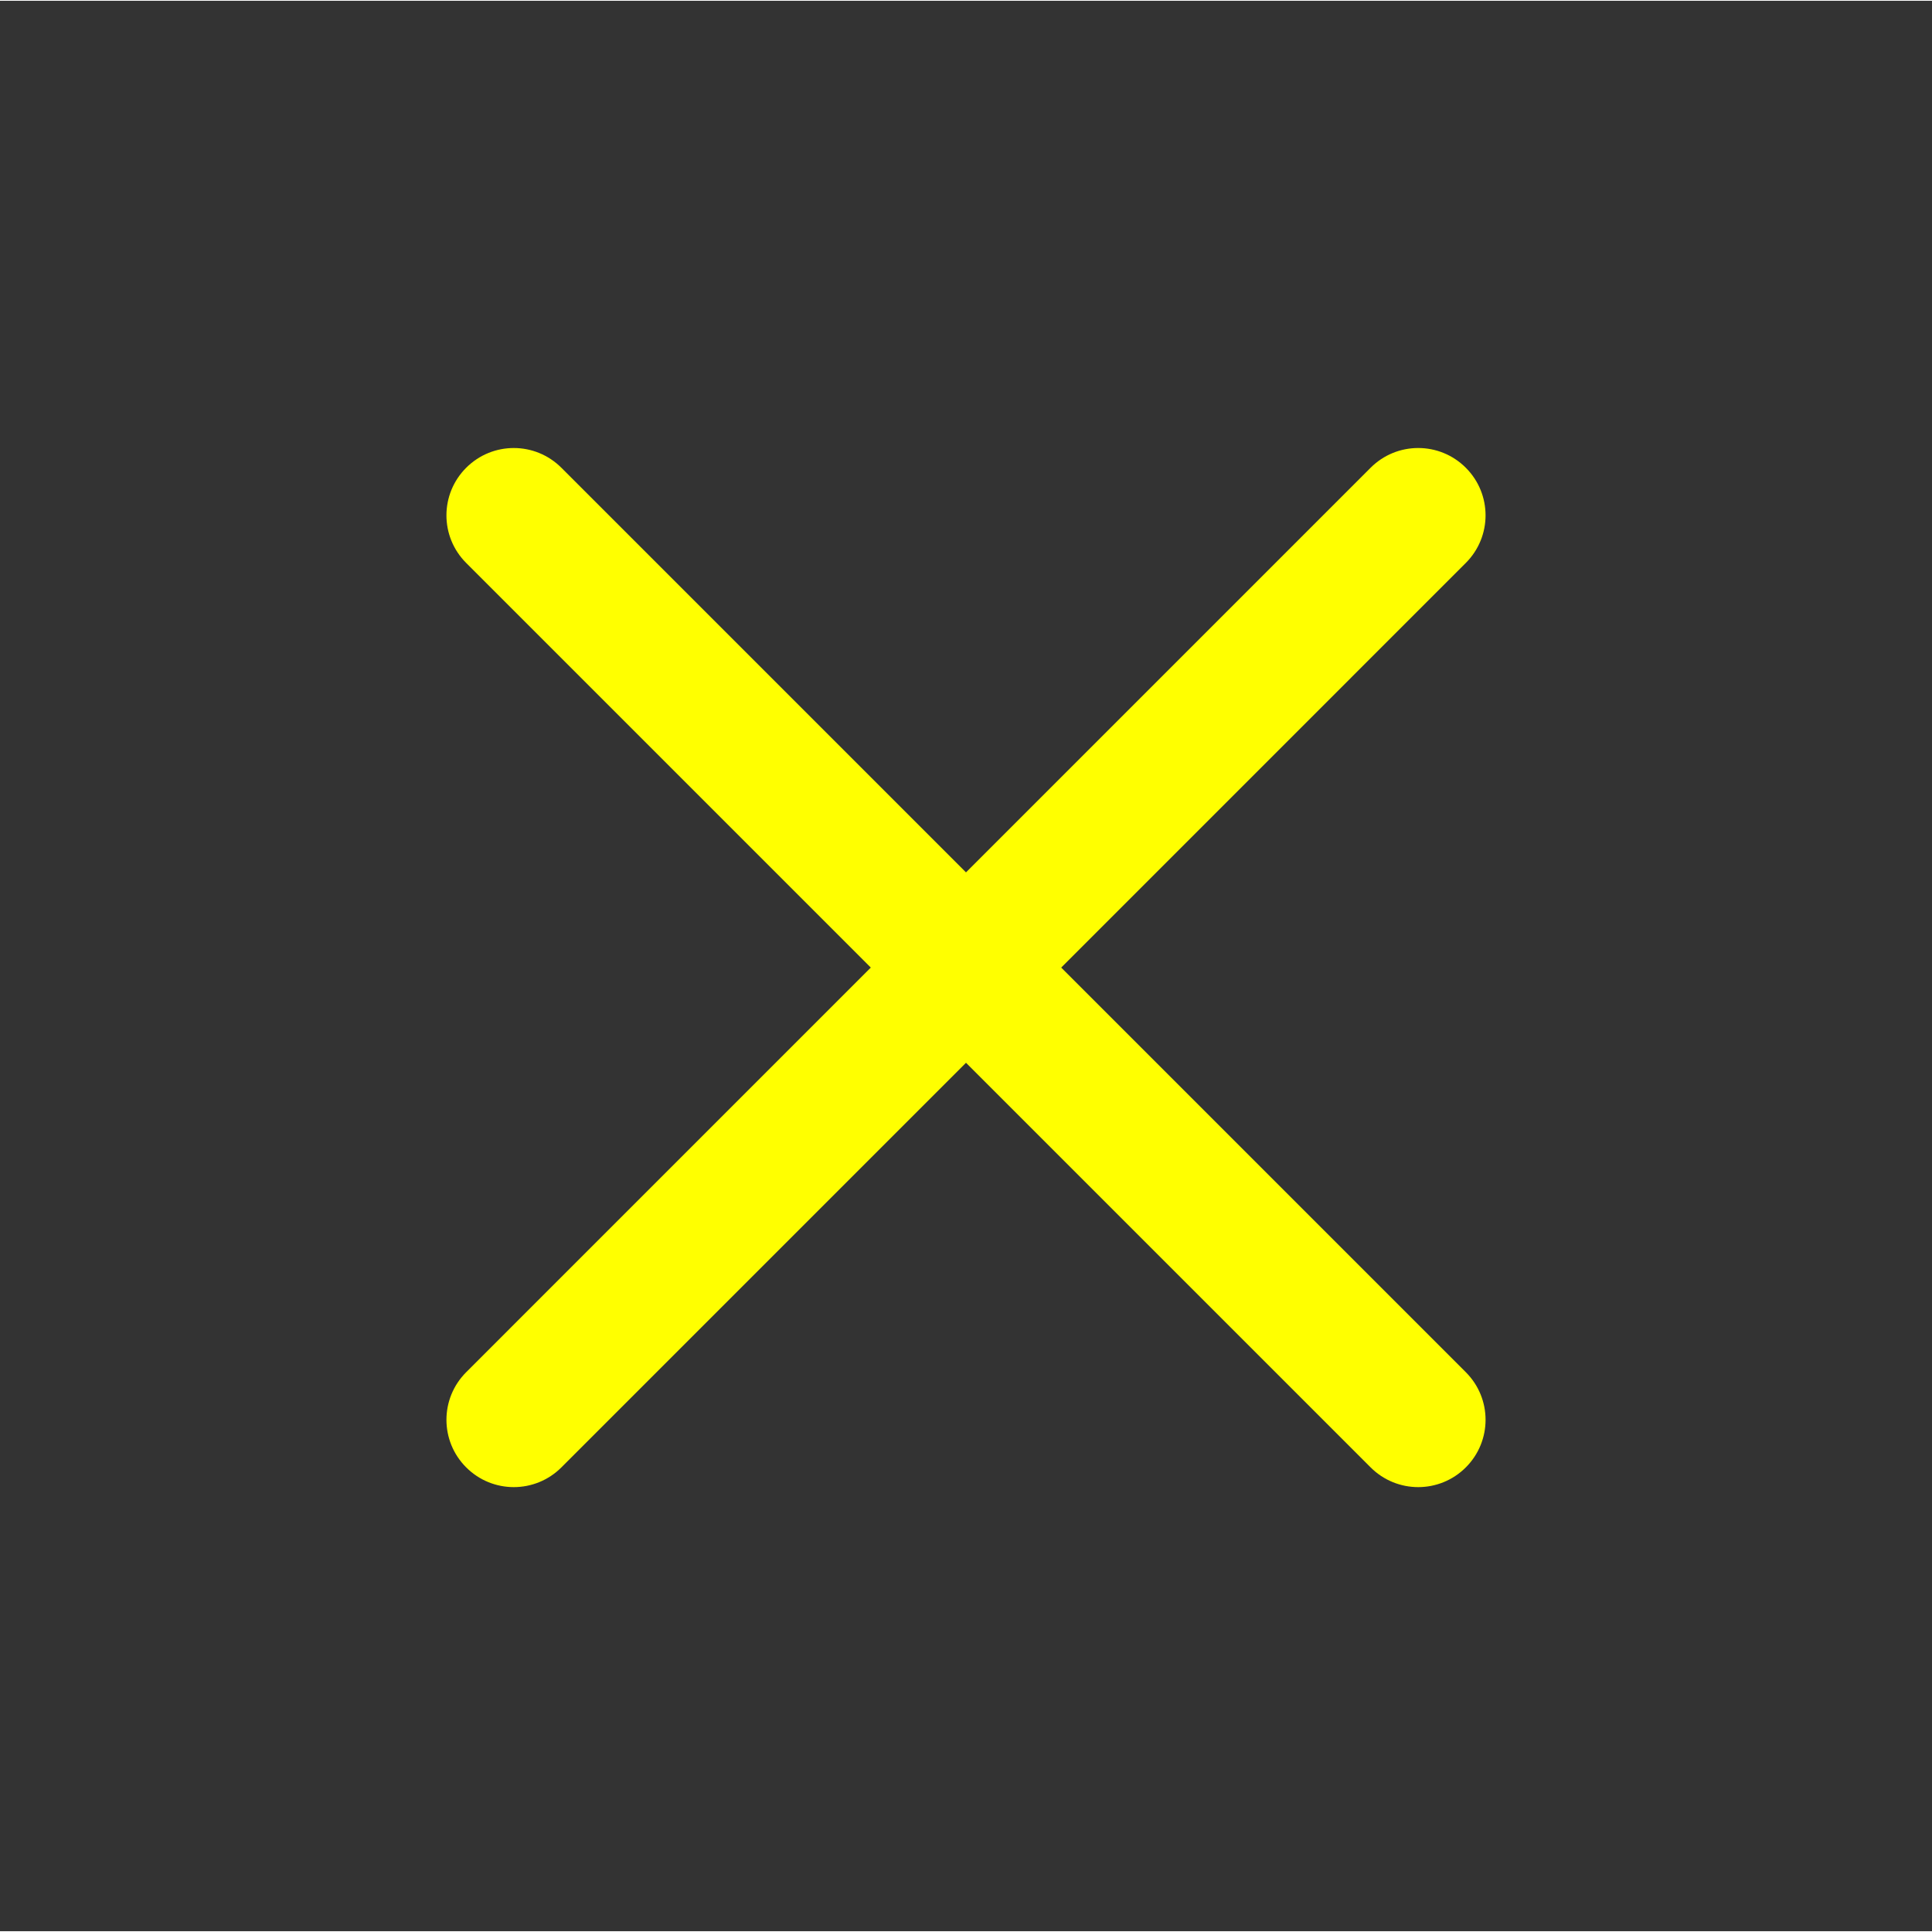 <?xml version="1.0" encoding="UTF-8" standalone="no"?>
<svg
   height="329pt"
   viewBox="0 0 329.269 329"
   fill="#ffff00"
   width="329pt"
   version="1.1"
   id="svg4"
   sodipodi:docname="close.svg"
   inkscape:version="1.1 (c68e22c387, 2021-05-23)"
   xmlns:inkscape="http://www.inkscape.org/namespaces/inkscape"
   xmlns:sodipodi="http://sodipodi.sourceforge.net/DTD/sodipodi-0.dtd"
   xmlns="http://www.w3.org/2000/svg"
   xmlns:svg="http://www.w3.org/2000/svg">
  <rect x="0" y="0" width="329.269" height="329" fill="#333333" stroke="none"/>
  <defs
     id="defs8" />
  <sodipodi:namedview
     id="namedview6"
     pagecolor="#ffff00"
     bordercolor="#ffff00"
     borderopacity="1.0"
     inkscape:pageshadow="2"
     inkscape:pageopacity="0.0"
     inkscape:pagecheckerboard="0"
     inkscape:document-units="pt"
     showgrid="false"
     inkscape:zoom="1.7165653"
     inkscape:cx="219.33333"
     inkscape:cy="219.33333"
     inkscape:window-width="2160"
     inkscape:window-height="1387"
     inkscape:window-x="-8"
     inkscape:window-y="-8"
     inkscape:window-maximized="1"
     inkscape:current-layer="svg4" />
  <path
     d="m 180.859,164.768 68.957,-68.96 c 4.488,-4.486 4.488,-11.738 0,-16.224 -4.486,-4.486 -11.738,-4.486 -16.224,0 L 164.634,148.545 95.676,79.585 c -4.488,-4.486 -11.738,-4.486 -16.224,0 -4.488,4.486 -4.488,11.738 0,16.224 L 148.41,164.768 79.453,233.728 c -4.488,4.486 -4.488,11.738 0,16.224 2.235,2.238 5.175,3.362 8.112,3.362 2.937,0 5.874,-1.124 8.112,-3.362 l 68.957,-68.96 68.96,68.96 c 2.238,2.238 5.175,3.362 8.112,3.362 2.937,0 5.874,-1.124 8.112,-3.362 4.488,-4.486 4.488,-11.738 0,-16.224 z m 0,0"
     id="path2"
     style="stroke-width:0.538" />
</svg>
